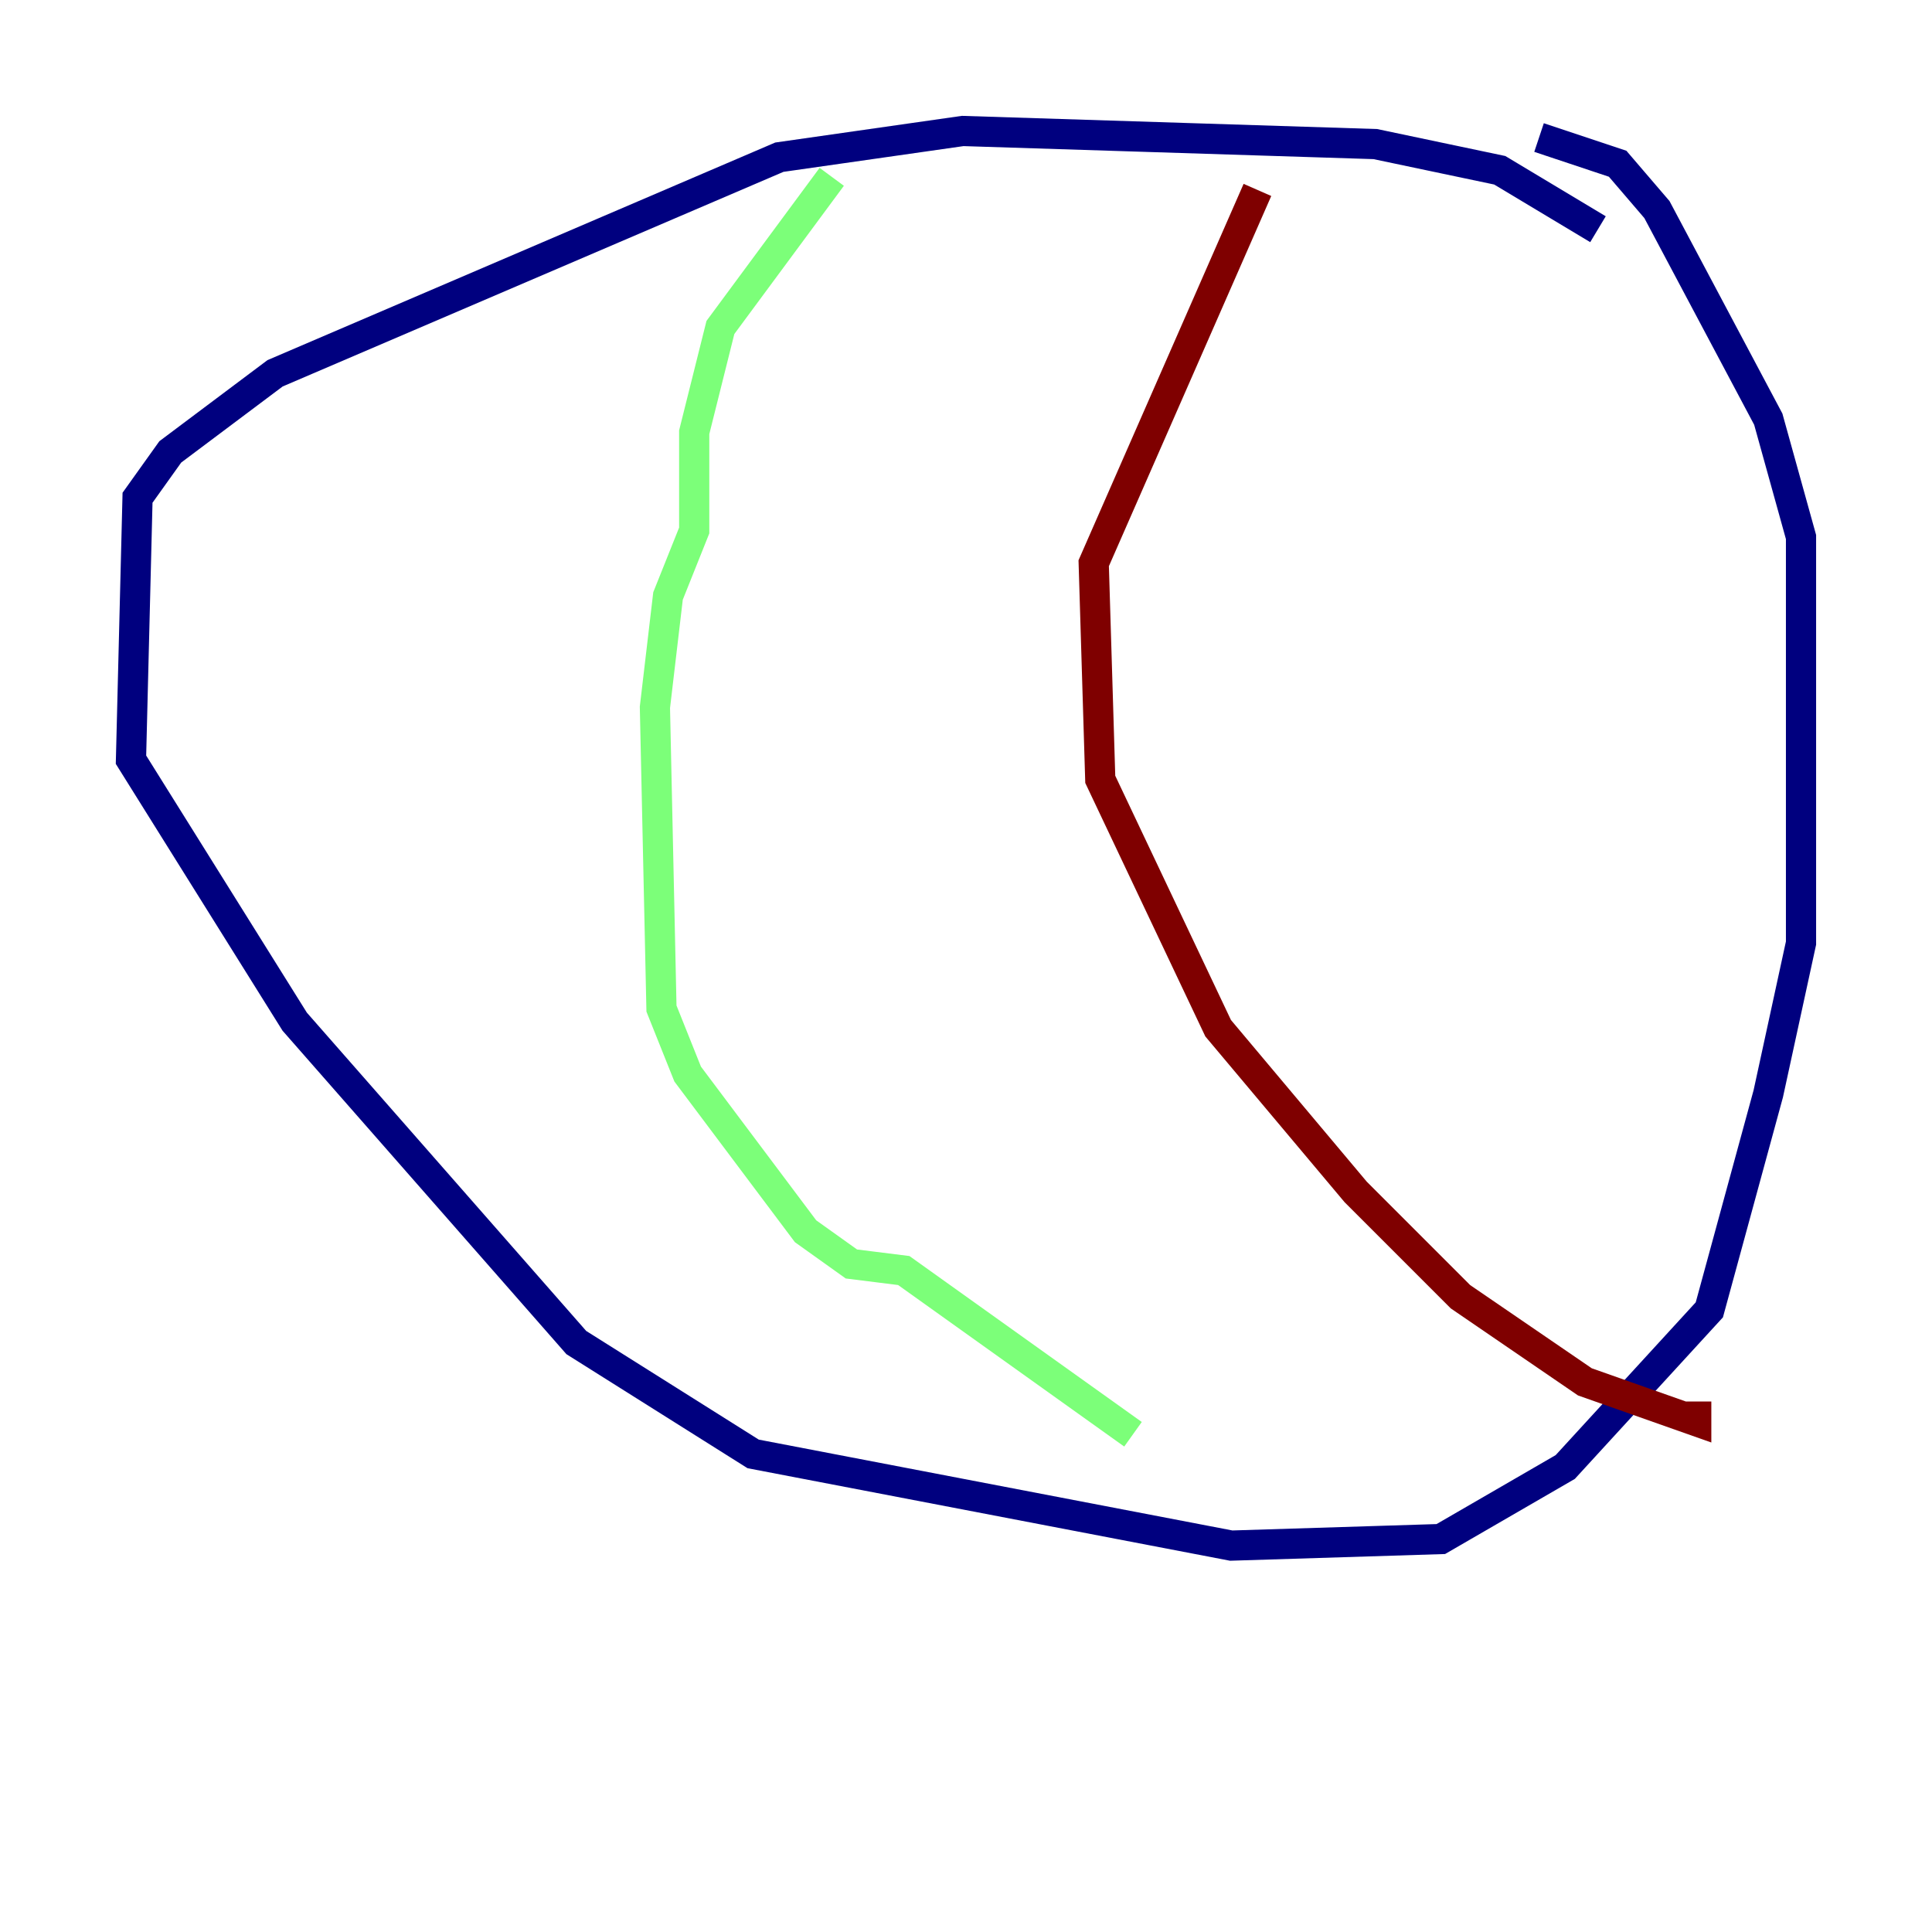 <?xml version="1.0" encoding="utf-8" ?>
<svg baseProfile="tiny" height="128" version="1.2" viewBox="0,0,128,128" width="128" xmlns="http://www.w3.org/2000/svg" xmlns:ev="http://www.w3.org/2001/xml-events" xmlns:xlink="http://www.w3.org/1999/xlink"><defs /><polyline fill="none" points="105.871,15.186 99.363,11.281 91.119,9.546 63.783,8.678 51.634,10.414 18.224,24.732 11.281,29.939 9.112,32.976 8.678,50.332 19.525,67.688 38.183,88.949 49.898,96.325 81.573,102.4 95.458,101.966 103.702,97.193 113.248,86.78 117.153,72.461 119.322,62.481 119.322,35.58 117.153,27.77 109.776,13.885 107.173,10.848 101.966,9.112" stroke="#00007f" stroke-width="2" /><polyline fill="none" points="55.105,11.715 47.729,21.695 45.993,28.637 45.993,35.146 44.258,39.485 43.39,46.861 43.824,66.82 45.559,71.159 53.37,81.573 56.407,83.742 59.878,84.176 75.064,95.024" stroke="#7cff79" stroke-width="2" /><polyline fill="none" points="83.308,12.583 72.461,37.315 72.895,51.634 80.705,68.122 89.817,78.969 96.759,85.912 105.003,91.552 112.38,94.156 112.38,92.854" stroke="#7f0000" stroke-width="2" /></svg>